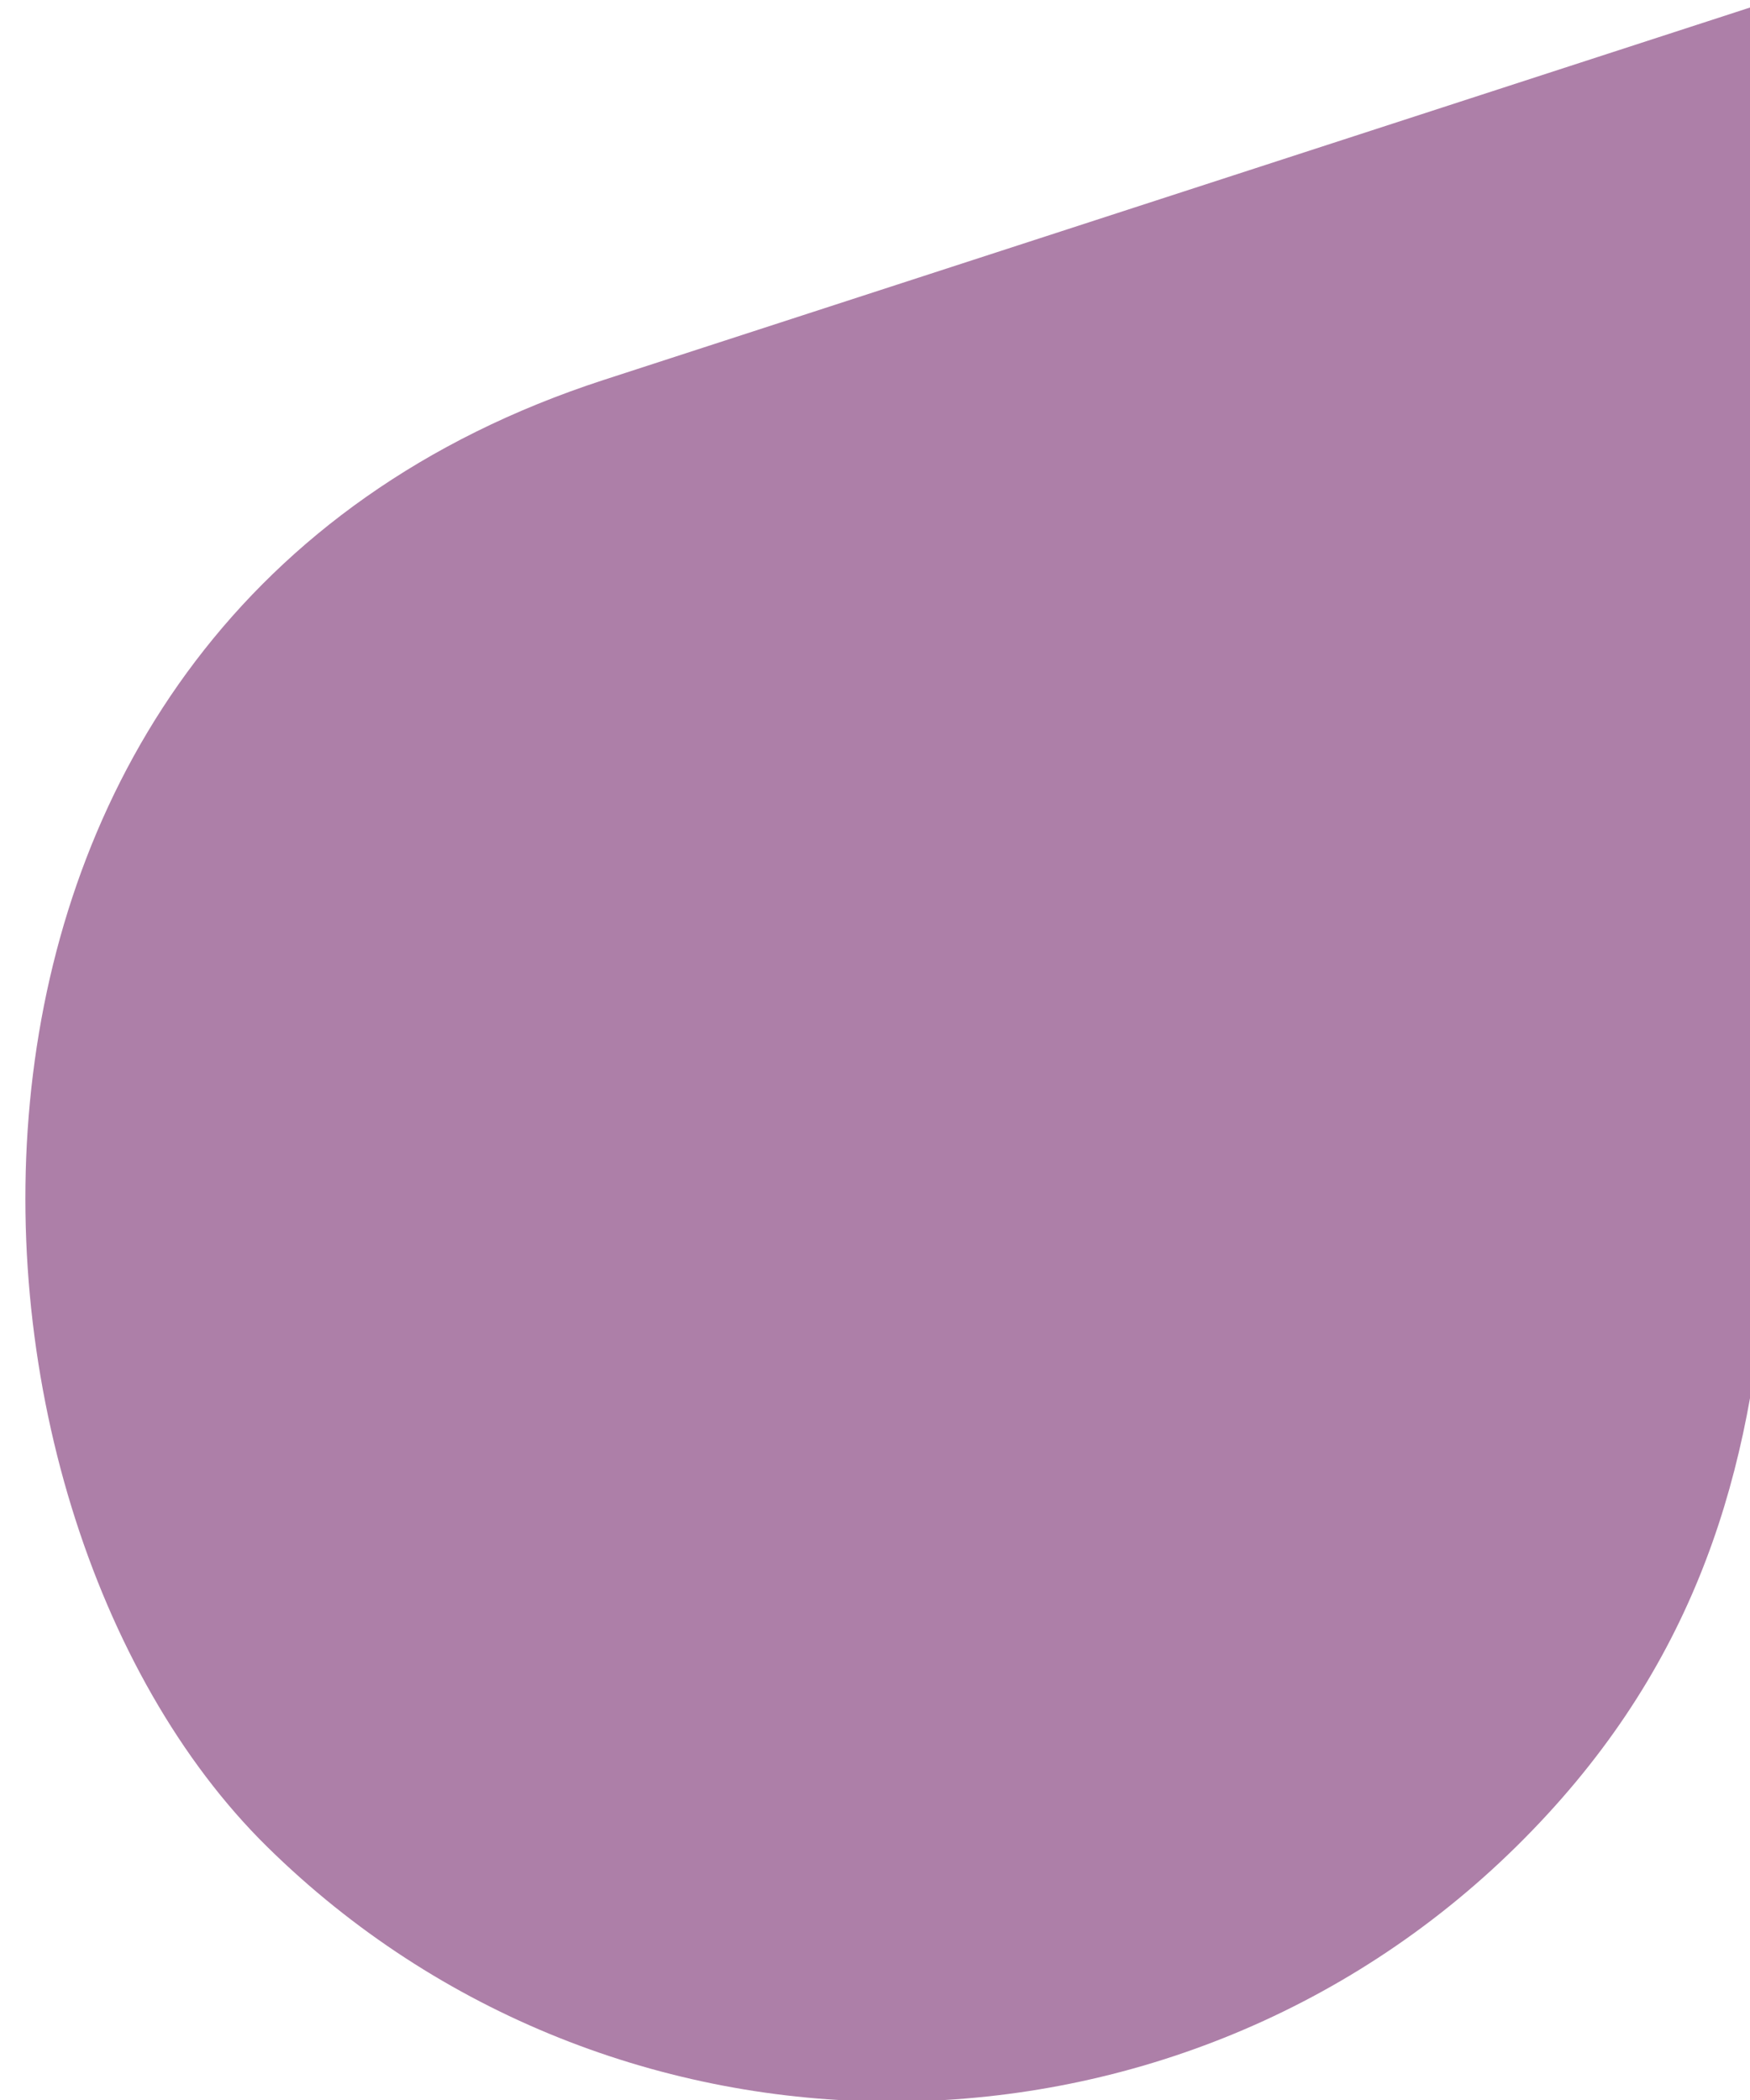 <?xml version="1.0" encoding="UTF-8" standalone="no"?>
<!-- Created with Inkscape (http://www.inkscape.org/) -->

<svg
   width="20"
   height="24"
   viewBox="0 0 5.292 6.35"
   version="1.1"
   id="svg1838"
   inkscape:version="1.2 (dc2aedaf03, 2022-05-15)"
   sodipodi:docname="text-select-start.svg"
   xmlns:inkscape="http://www.inkscape.org/namespaces/inkscape"
   xmlns:sodipodi="http://sodipodi.sourceforge.net/DTD/sodipodi-0.dtd"
   xmlns="http://www.w3.org/2000/svg"
   xmlns:svg="http://www.w3.org/2000/svg">
  <sodipodi:namedview
     id="namedview1840"
     pagecolor="#ffffff"
     bordercolor="#666666"
     borderopacity="1.0"
     inkscape:pageshadow="2"
     inkscape:pageopacity="0.0"
     inkscape:pagecheckerboard="true"
     inkscape:document-units="px"
     showgrid="false"
     units="px"
     fit-margin-top="0"
     fit-margin-left="0"
     fit-margin-right="0"
     fit-margin-bottom="0"
     inkscape:showpageshadow="false"
     showborder="false"
     inkscape:zoom="1"
     inkscape:cx="-50"
     inkscape:cy="12"
     inkscape:window-width="1680"
     inkscape:window-height="991"
     inkscape:window-x="0"
     inkscape:window-y="32"
     inkscape:window-maximized="1"
     inkscape:current-layer="layer1"
     width="20px"
     inkscape:deskcolor="#d1d1d1" />
  <defs
     id="defs1835" />
  <g
     inkscape:label="Layer 1"
     inkscape:groupmode="layer"
     id="layer1"
     transform="translate(-102.227,-145.605)">
    <g
       inkscape:label="#g5515"
       transform="matrix(0.265,0,0,-0.265,53.279,148.611)"
       id="text-select-start"
       style="display:inline">
      <path
         style="color:#000000;clip-rule:nonzero;display:inline;overflow:visible;visibility:visible;opacity:1;isolation:auto;mix-blend-mode:normal;color-interpolation:sRGB;color-interpolation-filters:linearRGB;solid-color:#000000;solid-opacity:1;vector-effect:none;fill:#ad7fa8;fill-opacity:1;fill-rule:nonzero;stroke:none;stroke-width:1;stroke-linecap:butt;stroke-linejoin:round;stroke-miterlimit:4;stroke-dasharray:none;stroke-dashoffset:0;stroke-opacity:1;marker:none;color-rendering:auto;image-rendering:auto;shape-rendering:auto;text-rendering:auto;enable-background:accumulate"
         d="m 202.014,-9.726 c -3.938,-3.882 -10.322,-3.882 -14.26,0 -3.938,3.882 -4.46,14.036 3.846,16.735 l 13.399,4.353 -0.171,-7.029 c -0.133,-5.483 1.123,-10.177 -2.814,-14.059 z"
         id="path12828"
         inkscape:connector-curvature="0"
         sodipodi:nodetypes="ssscss" />
      <g
         id="g12830" />
      <rect
         style="color:#000000;clip-rule:nonzero;display:inline;overflow:visible;visibility:visible;opacity:1;isolation:auto;mix-blend-mode:normal;color-interpolation:sRGB;color-interpolation-filters:linearRGB;solid-color:#000000;solid-opacity:1;fill:none;fill-opacity:1;fill-rule:nonzero;stroke:none;stroke-width:1;stroke-linecap:square;stroke-linejoin:miter;stroke-miterlimit:4;stroke-dasharray:none;stroke-dashoffset:0;stroke-opacity:1;marker:none;marker-start:none;marker-mid:none;marker-end:none;paint-order:normal;color-rendering:auto;image-rendering:auto;shape-rendering:auto;text-rendering:auto;enable-background:accumulate"
         id="rect12838"
         width="20"
         height="24"
         x="185"
         y="-12.638" />
    </g>
  </g>
</svg>
